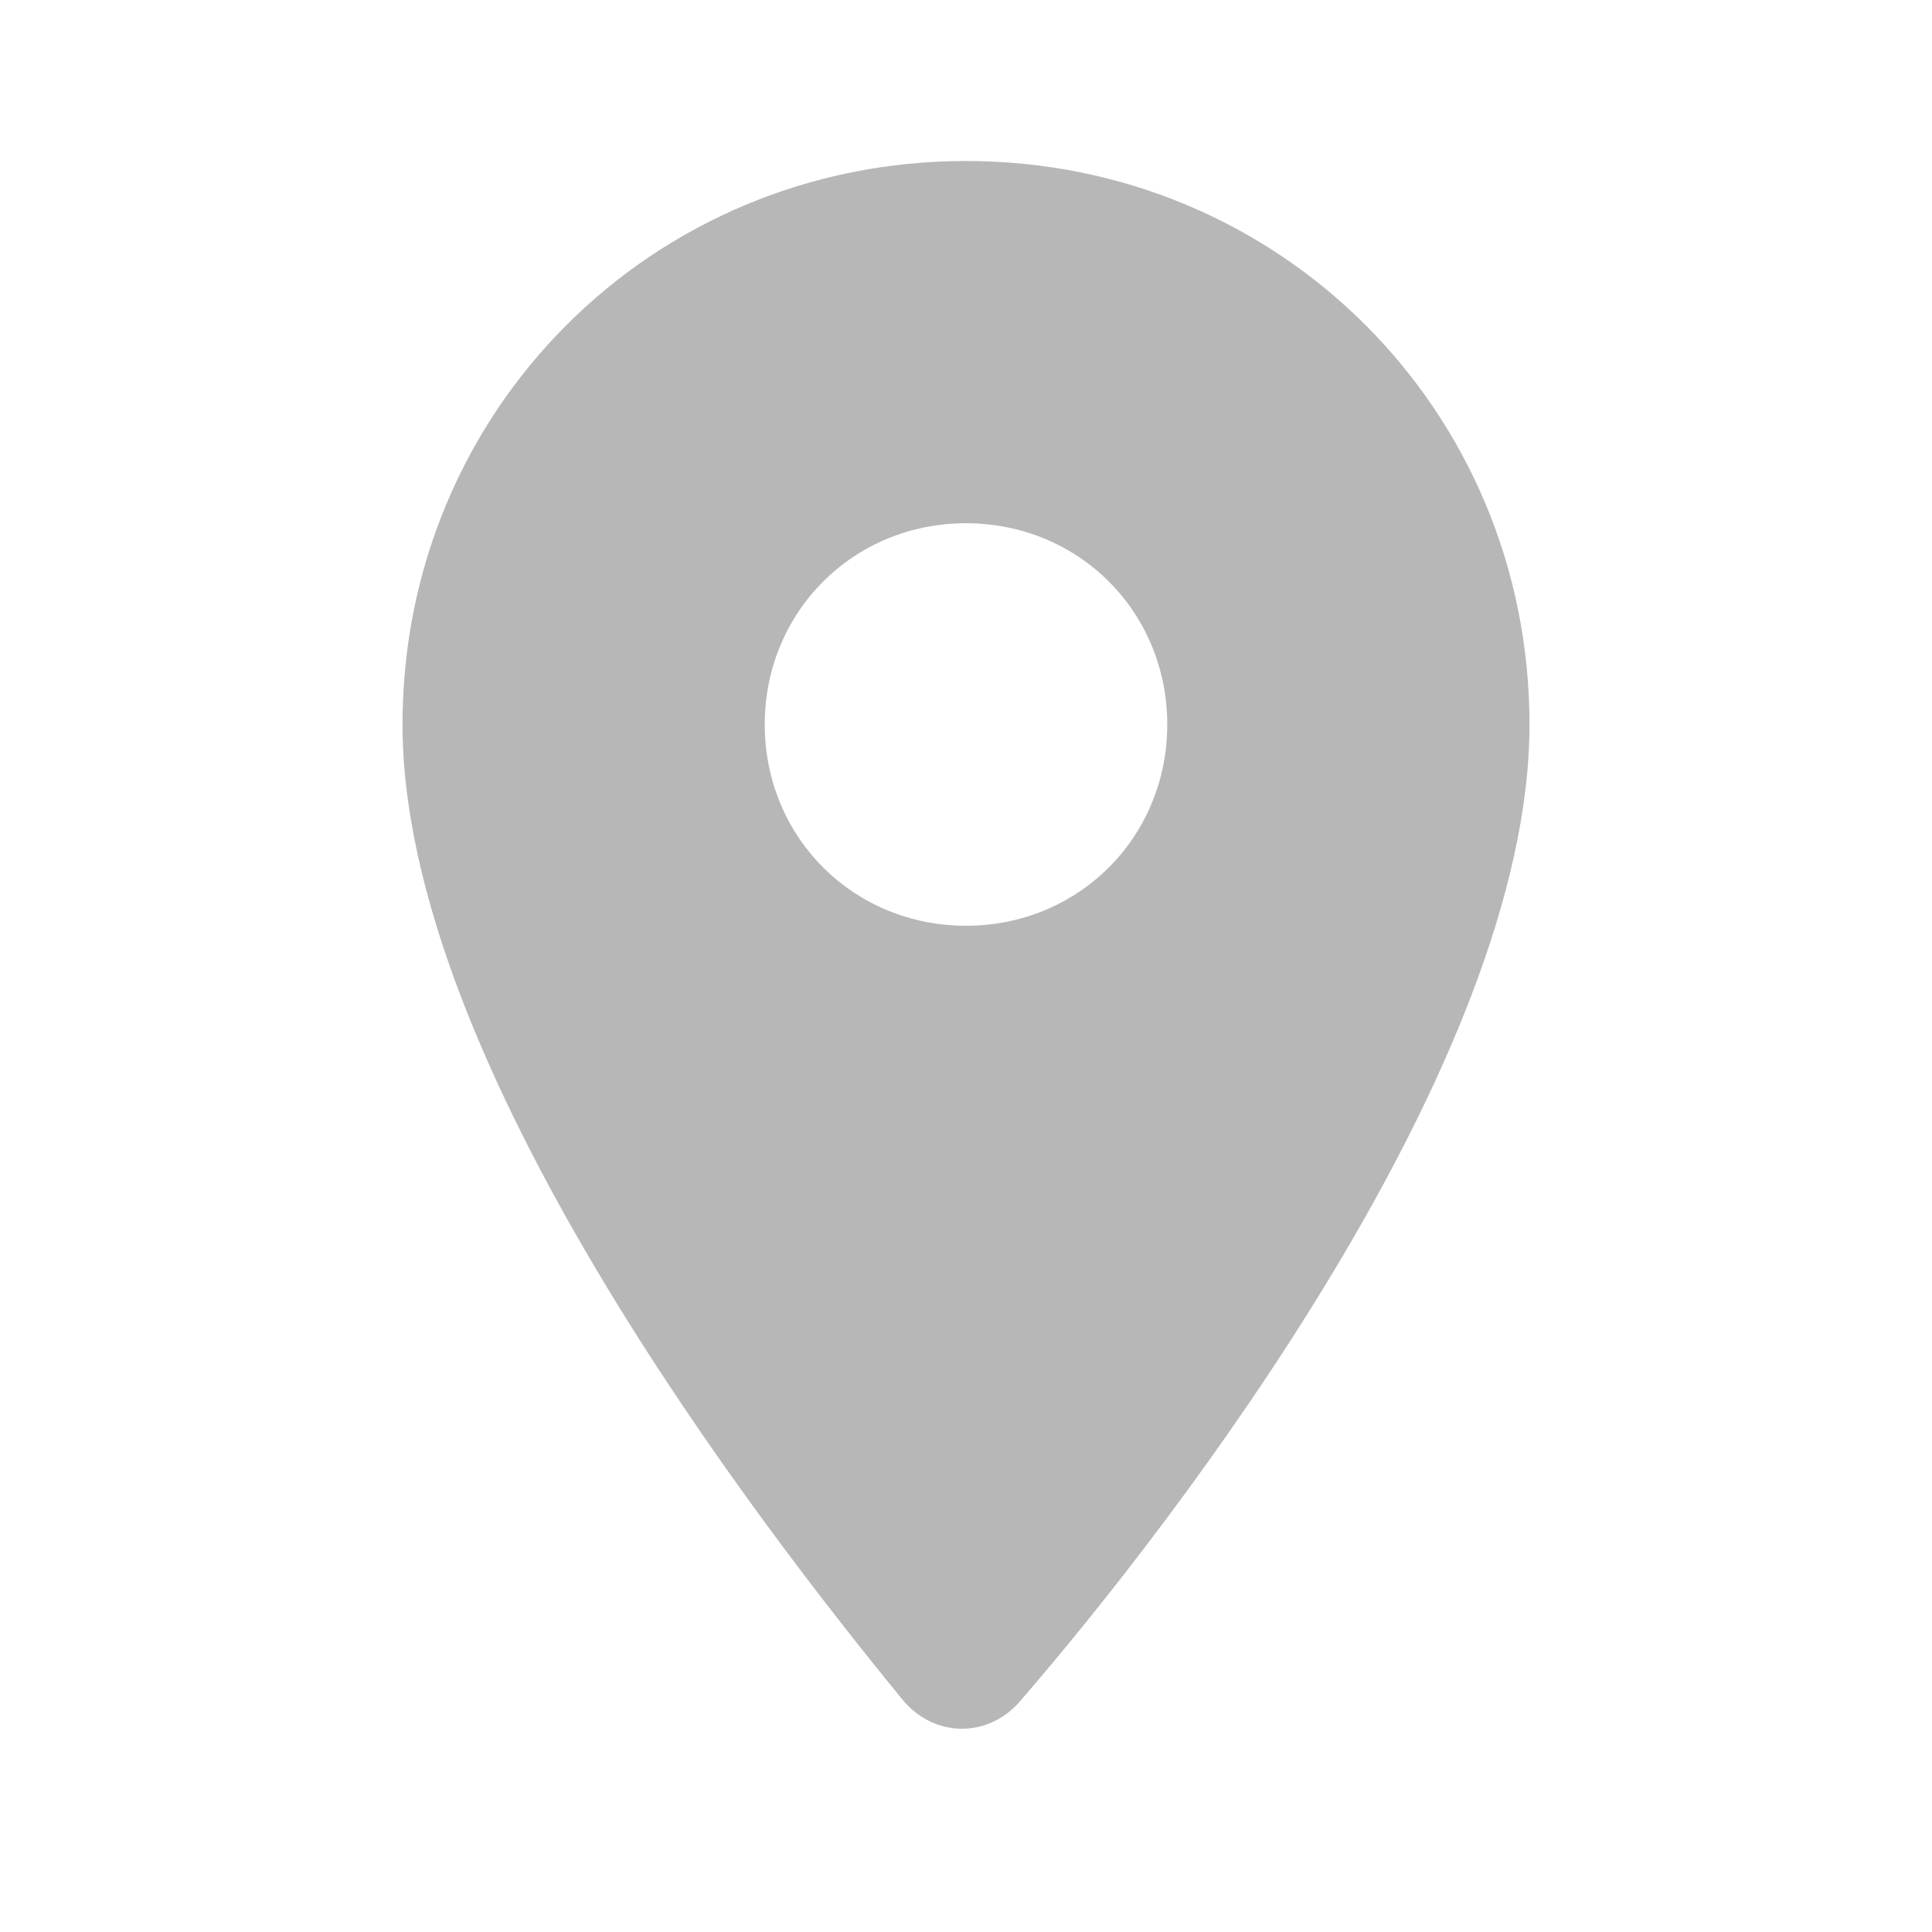 <svg xmlns="http://www.w3.org/2000/svg" width="24" height="24" viewBox="0 0 24 24">
    <path d="M12,2C8.1,2 5,5.1 5,9c0,4.2 4.4,9.9 6.2,12.1c0.4,0.5 1.1,0.5 1.5,0C14.6,18.9 19,13.2 19,9C19,5.1 15.9,2 12,2zM12,11.5c-1.4,0 -2.5,-1.1 -2.5,-2.5s1.1,-2.5 2.5,-2.5s2.5,1.1 2.5,2.5S13.4,11.5 12,11.5z"
        fill="#B7B7B7" />
</svg>
